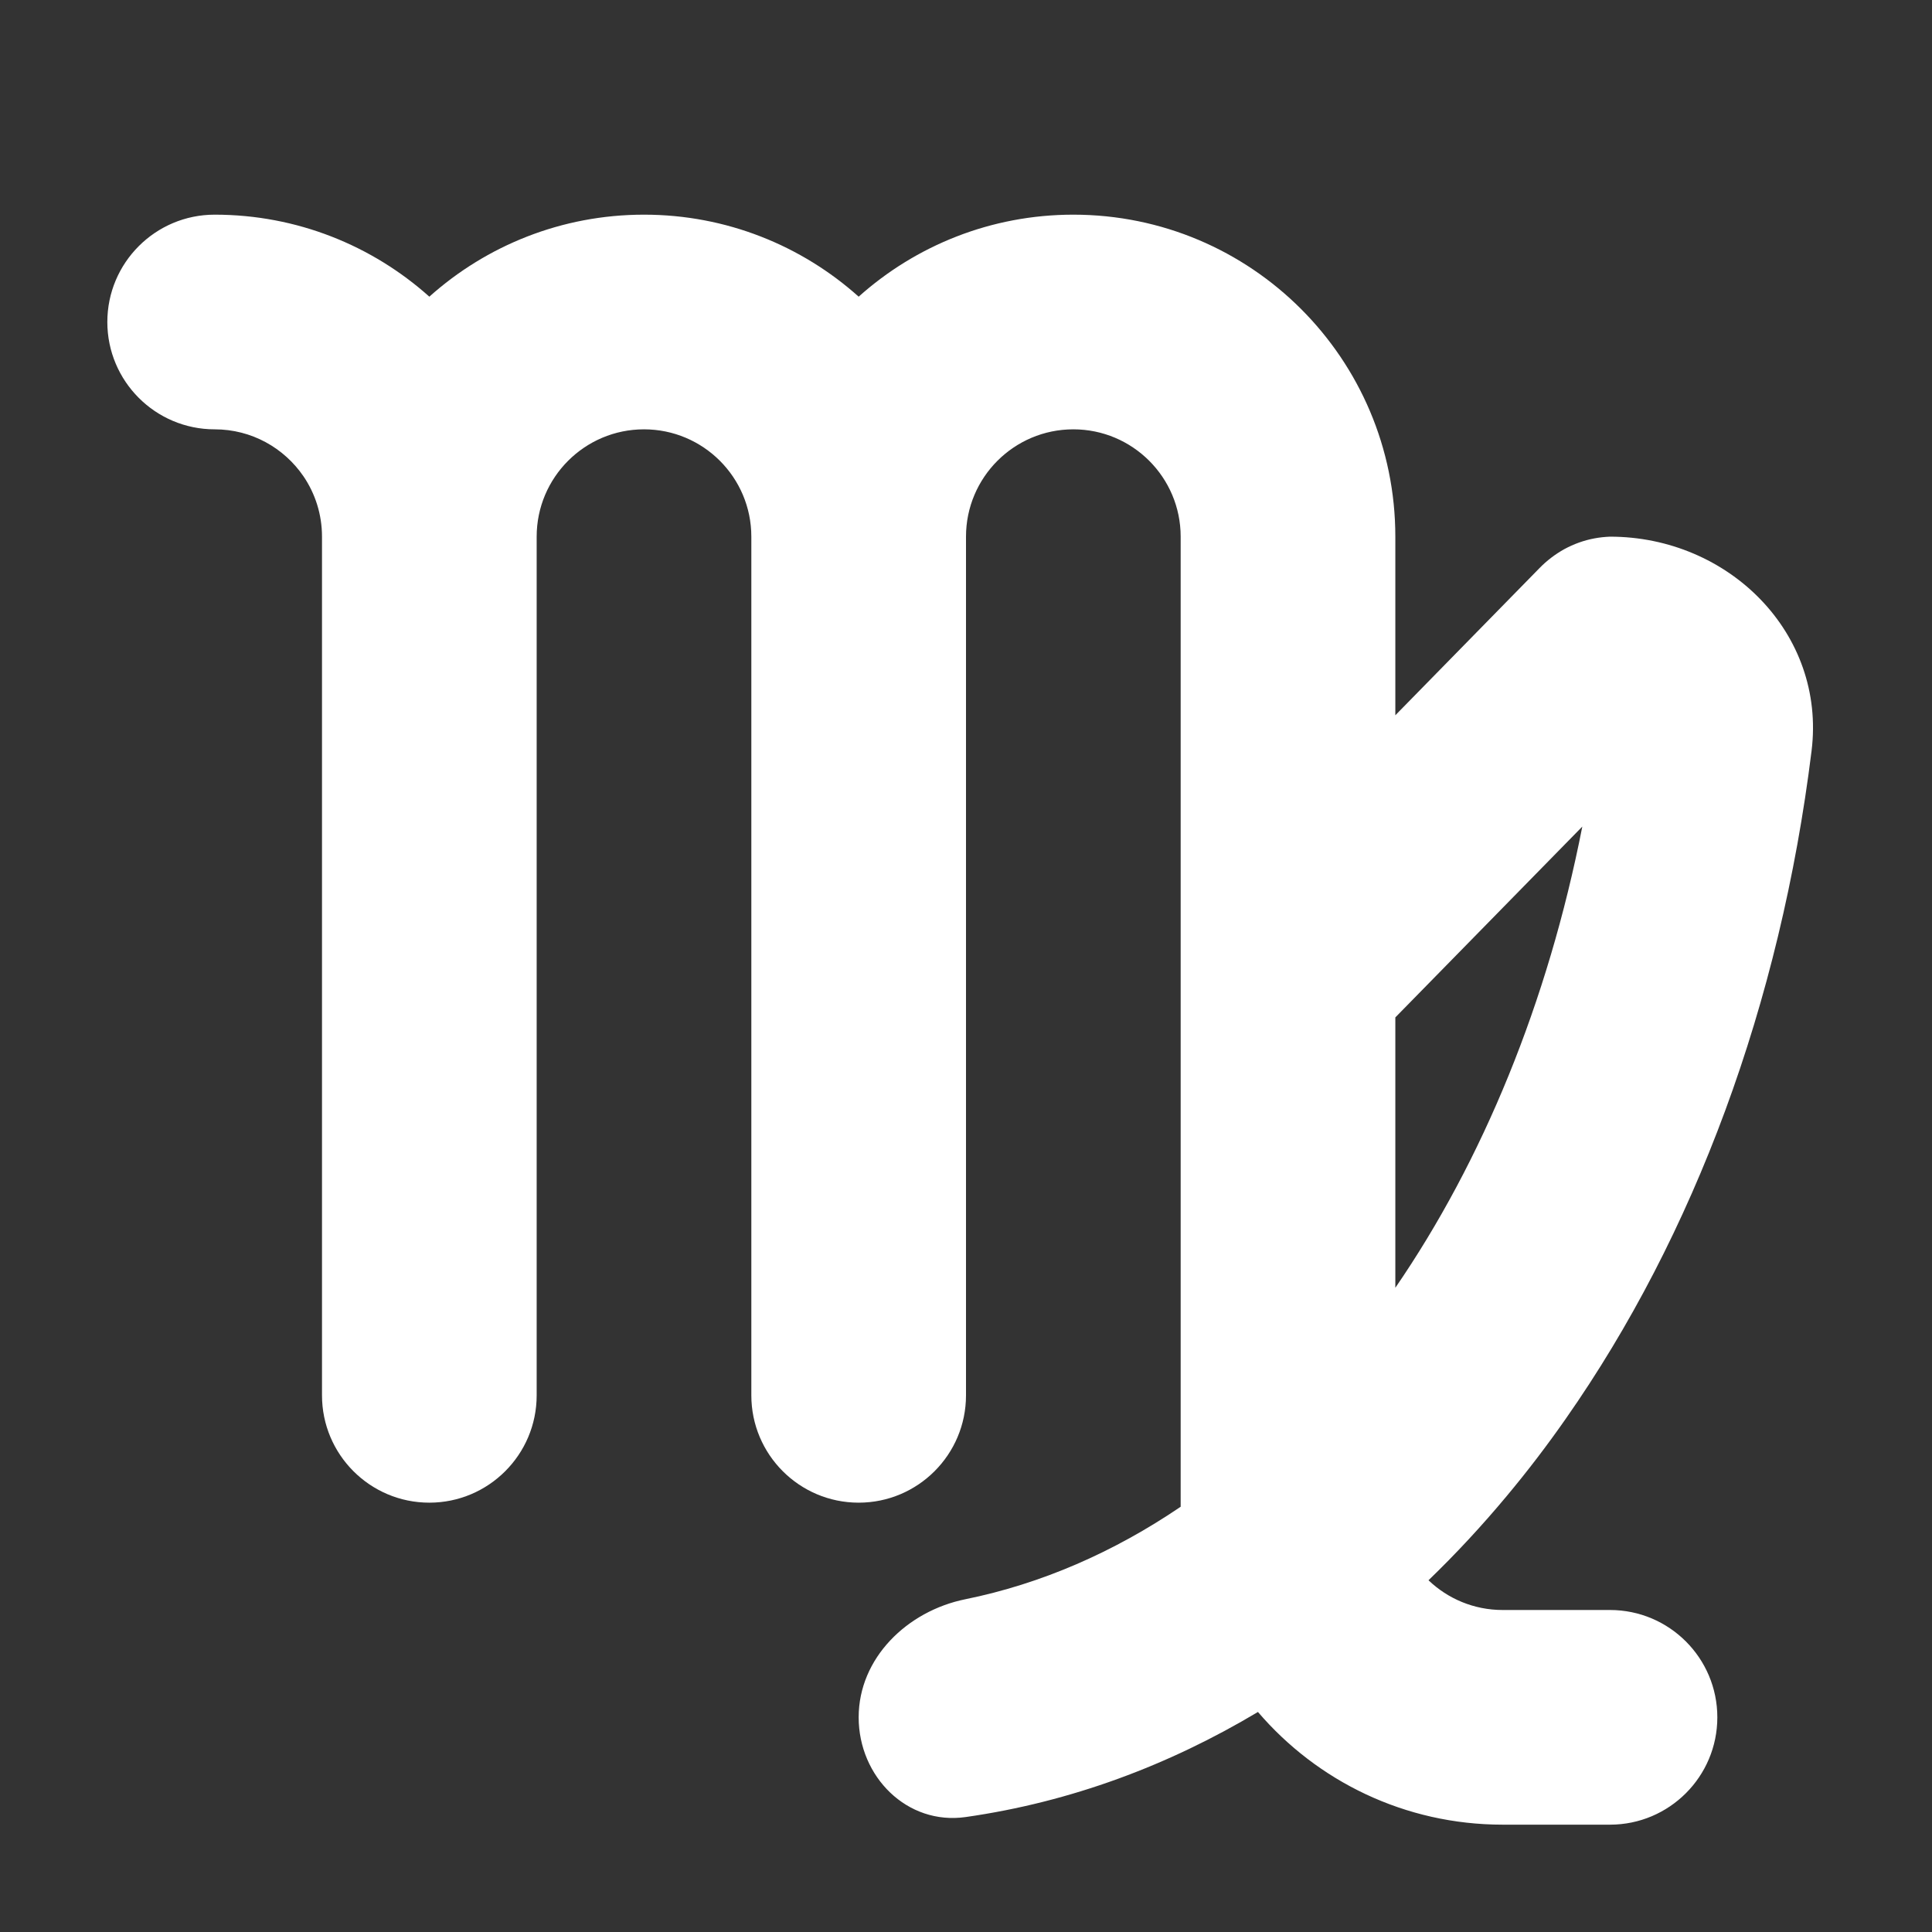 <svg width="18" height="18" viewBox="0 0 18 18" fill="none" xmlns="http://www.w3.org/2000/svg">
<rect x="0" y="0" width="18" height="18" fill="#333333" stroke="none"/>
<path fill-rule="evenodd" clip-rule="evenodd" d="M2 2C1.448 2 1 2.448 1 3C1 3.552 1.448 4 2 4C2.344 4 2.646 4.173 2.827 4.437C2.936 4.597 3 4.791 3 5V13C3 13.552 3.448 14 4 14C4.552 14 5 13.552 5 13V5C5 4.448 5.448 4 6 4C6.552 4 7 4.448 7 5V13C7 13.552 7.448 14 8 14C8.552 14 9 13.552 9 13V5C9 4.448 9.448 4 10 4C10.552 4 11 4.448 11 5V14L11 14.038C10.377 14.461 9.702 14.756 8.993 14.9C8.452 15.01 8 15.448 8 16C8 16.552 8.45 17.007 8.997 16.929C9.979 16.789 10.892 16.445 11.72 15.95C12.27 16.593 13.087 17 14 17H15C15.552 17 16 16.552 16 16C16 15.448 15.552 15 15 15H14C13.732 15 13.489 14.895 13.309 14.723C13.565 14.476 13.808 14.214 14.038 13.938C14.231 13.707 14.415 13.466 14.588 13.218C15.786 11.507 16.587 9.35 16.878 6.995C17.013 5.899 16.105 5 15 5C14.951 5.002 14.903 5.007 14.855 5.016C14.758 5.034 14.663 5.068 14.573 5.117C14.491 5.163 14.413 5.221 14.343 5.293L13 6.664V5C13 3.343 11.657 2 10 2C9.232 2 8.531 2.289 8 2.764C7.469 2.289 6.768 2 6 2C5.232 2 4.531 2.289 4 2.764C3.469 2.289 2.768 2 2 2ZM13 11.998V9.479L14.742 7.701C14.42 9.343 13.812 10.815 13 11.998Z" fill="white"/>
</svg>
